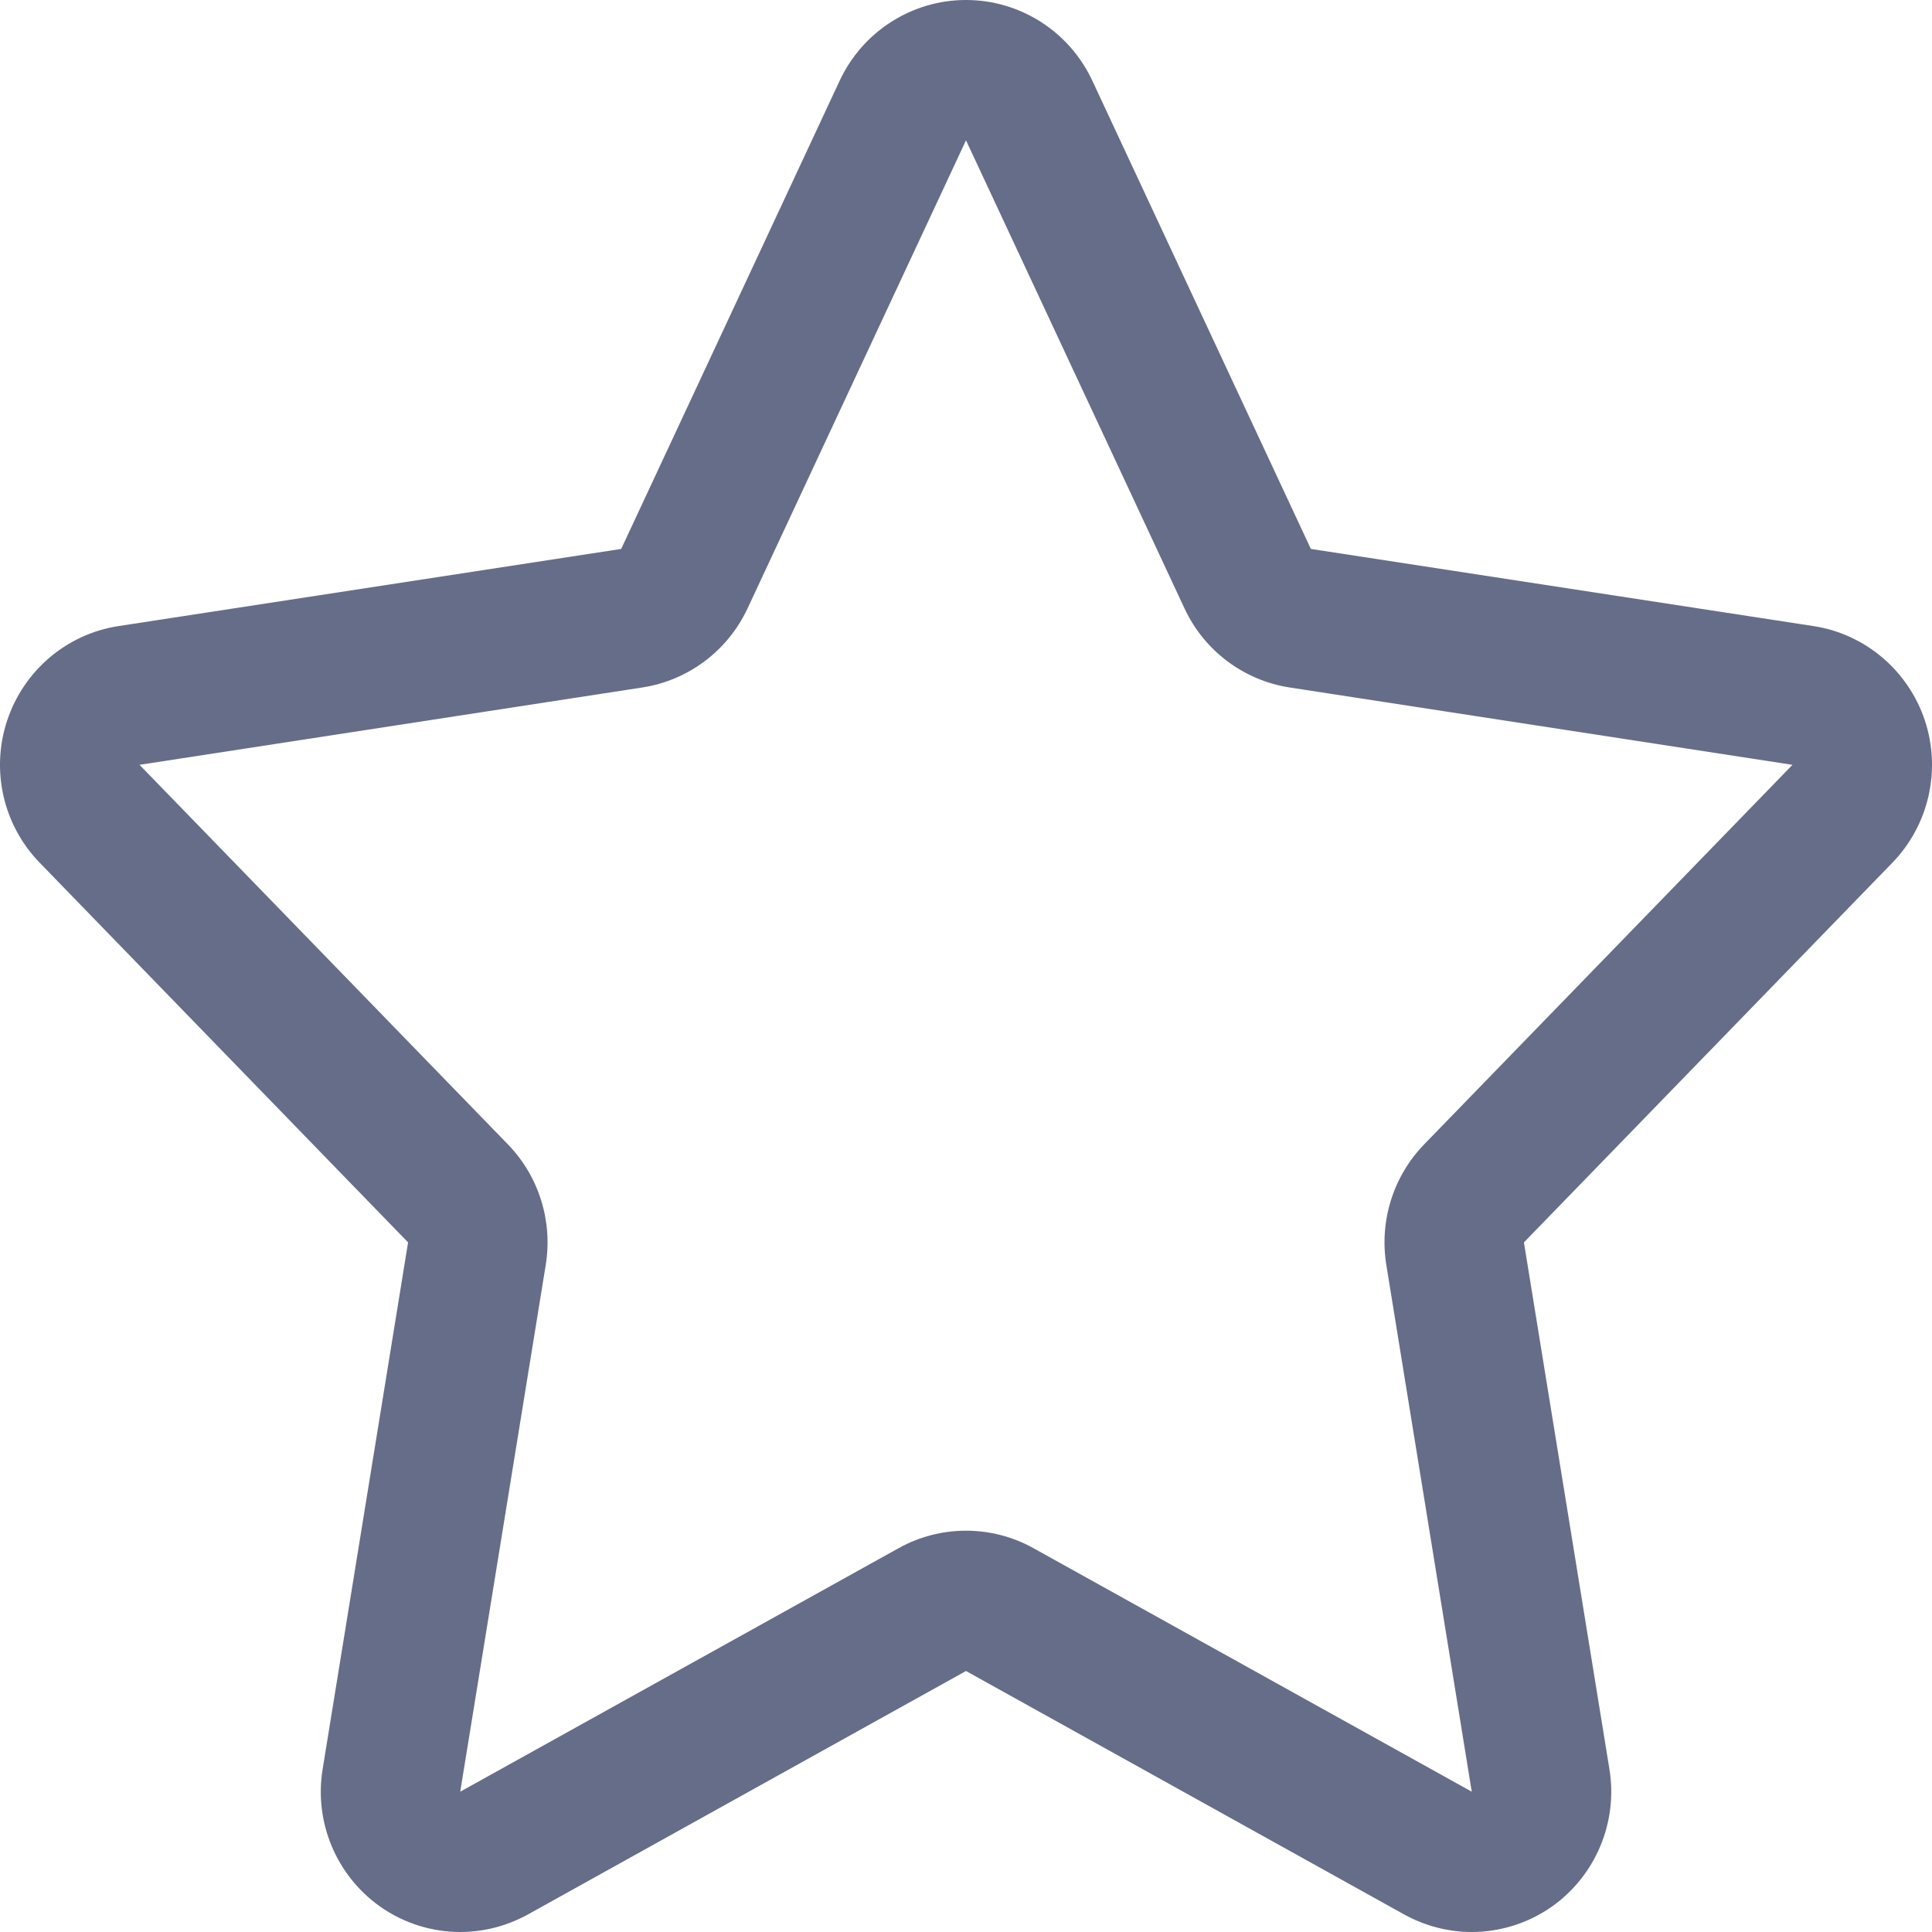 <svg width="32" height="32" viewBox="0 0 32 32" fill="none" xmlns="http://www.w3.org/2000/svg">
<path fill-rule="evenodd" clip-rule="evenodd" d="M31.881 11.93C31.604 11.105 30.893 10.501 30.038 10.37L21.712 9.092L18.092 1.336C17.712 0.521 16.896 0 16 0C15.104 0 14.289 0.521 13.908 1.336L10.289 9.092L1.962 10.37C1.106 10.501 0.395 11.105 0.12 11.93C-0.156 12.756 0.052 13.666 0.657 14.289L6.759 20.578L5.344 29.302C5.2 30.179 5.569 31.062 6.292 31.576C6.689 31.857 7.156 32 7.623 32C8.007 32 8.391 31.903 8.741 31.711L16 27.677L23.26 31.711C23.609 31.903 23.994 32 24.377 32C24.844 32 25.31 31.857 25.709 31.576C26.431 31.062 26.8 30.179 26.657 29.302L25.241 20.578L31.344 14.289C31.948 13.666 32.155 12.756 31.881 11.93ZM23.588 18.955C23.076 19.483 22.844 20.224 22.962 20.952L24.377 29.676L17.118 25.643C16.769 25.449 16.385 25.353 16 25.353C15.616 25.353 15.231 25.449 14.883 25.643L7.623 29.676L9.039 20.952C9.157 20.224 8.925 19.483 8.413 18.955L2.311 12.668L10.637 11.387C11.398 11.27 12.053 10.78 12.381 10.079L16 2.324L19.62 10.079C19.947 10.78 20.601 11.27 21.362 11.387L29.689 12.668L23.588 18.955Z" fill="#666D89"/>
</svg>
